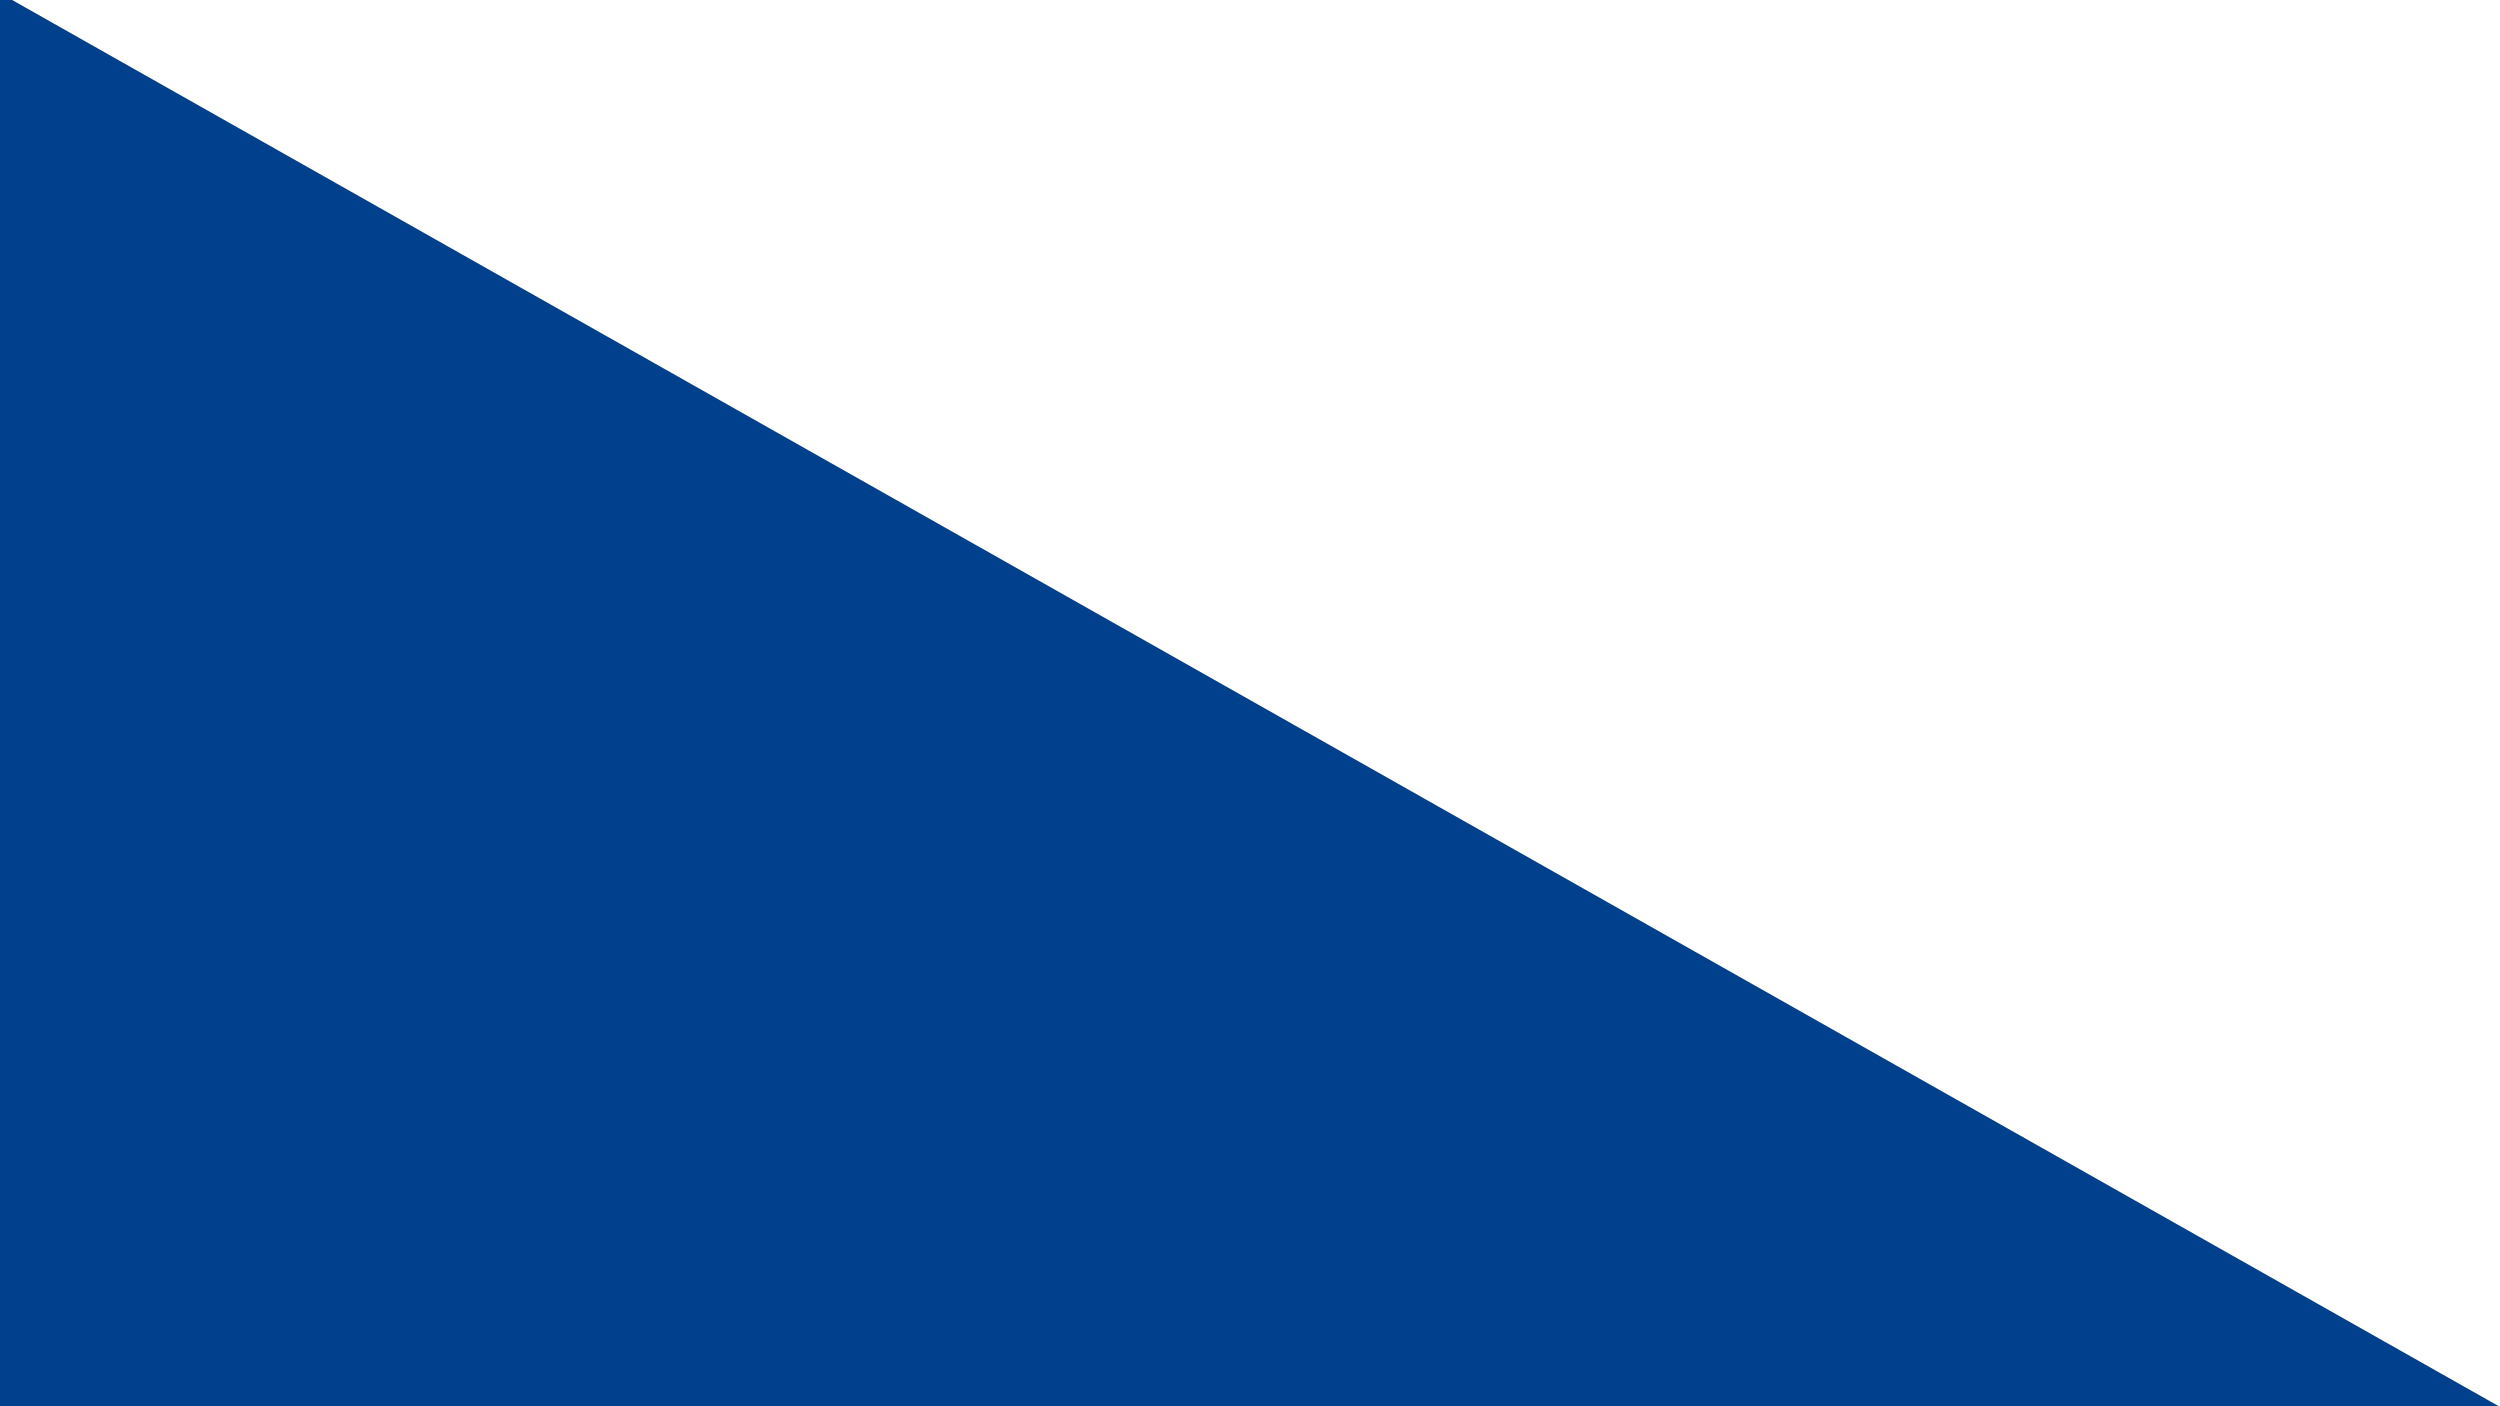 <?xml version="1.0" encoding="UTF-8"?>
<svg width="1920px" height="1080px" viewBox="0 0 1920 1080" xmlns="http://www.w3.org/2000/svg" xmlns:xlink="http://www.w3.org/1999/xlink" version="1.1">
 <!-- Generated by Pixelmator Pro 2.1.3 -->
 <path id="Rombo-copia" d="M-45.5 -31 L-2011 1080.5 -45.5 2192 1920 1080.5 Z" fill="#00408d" fill-opacity="1" stroke="none"/>
</svg>
